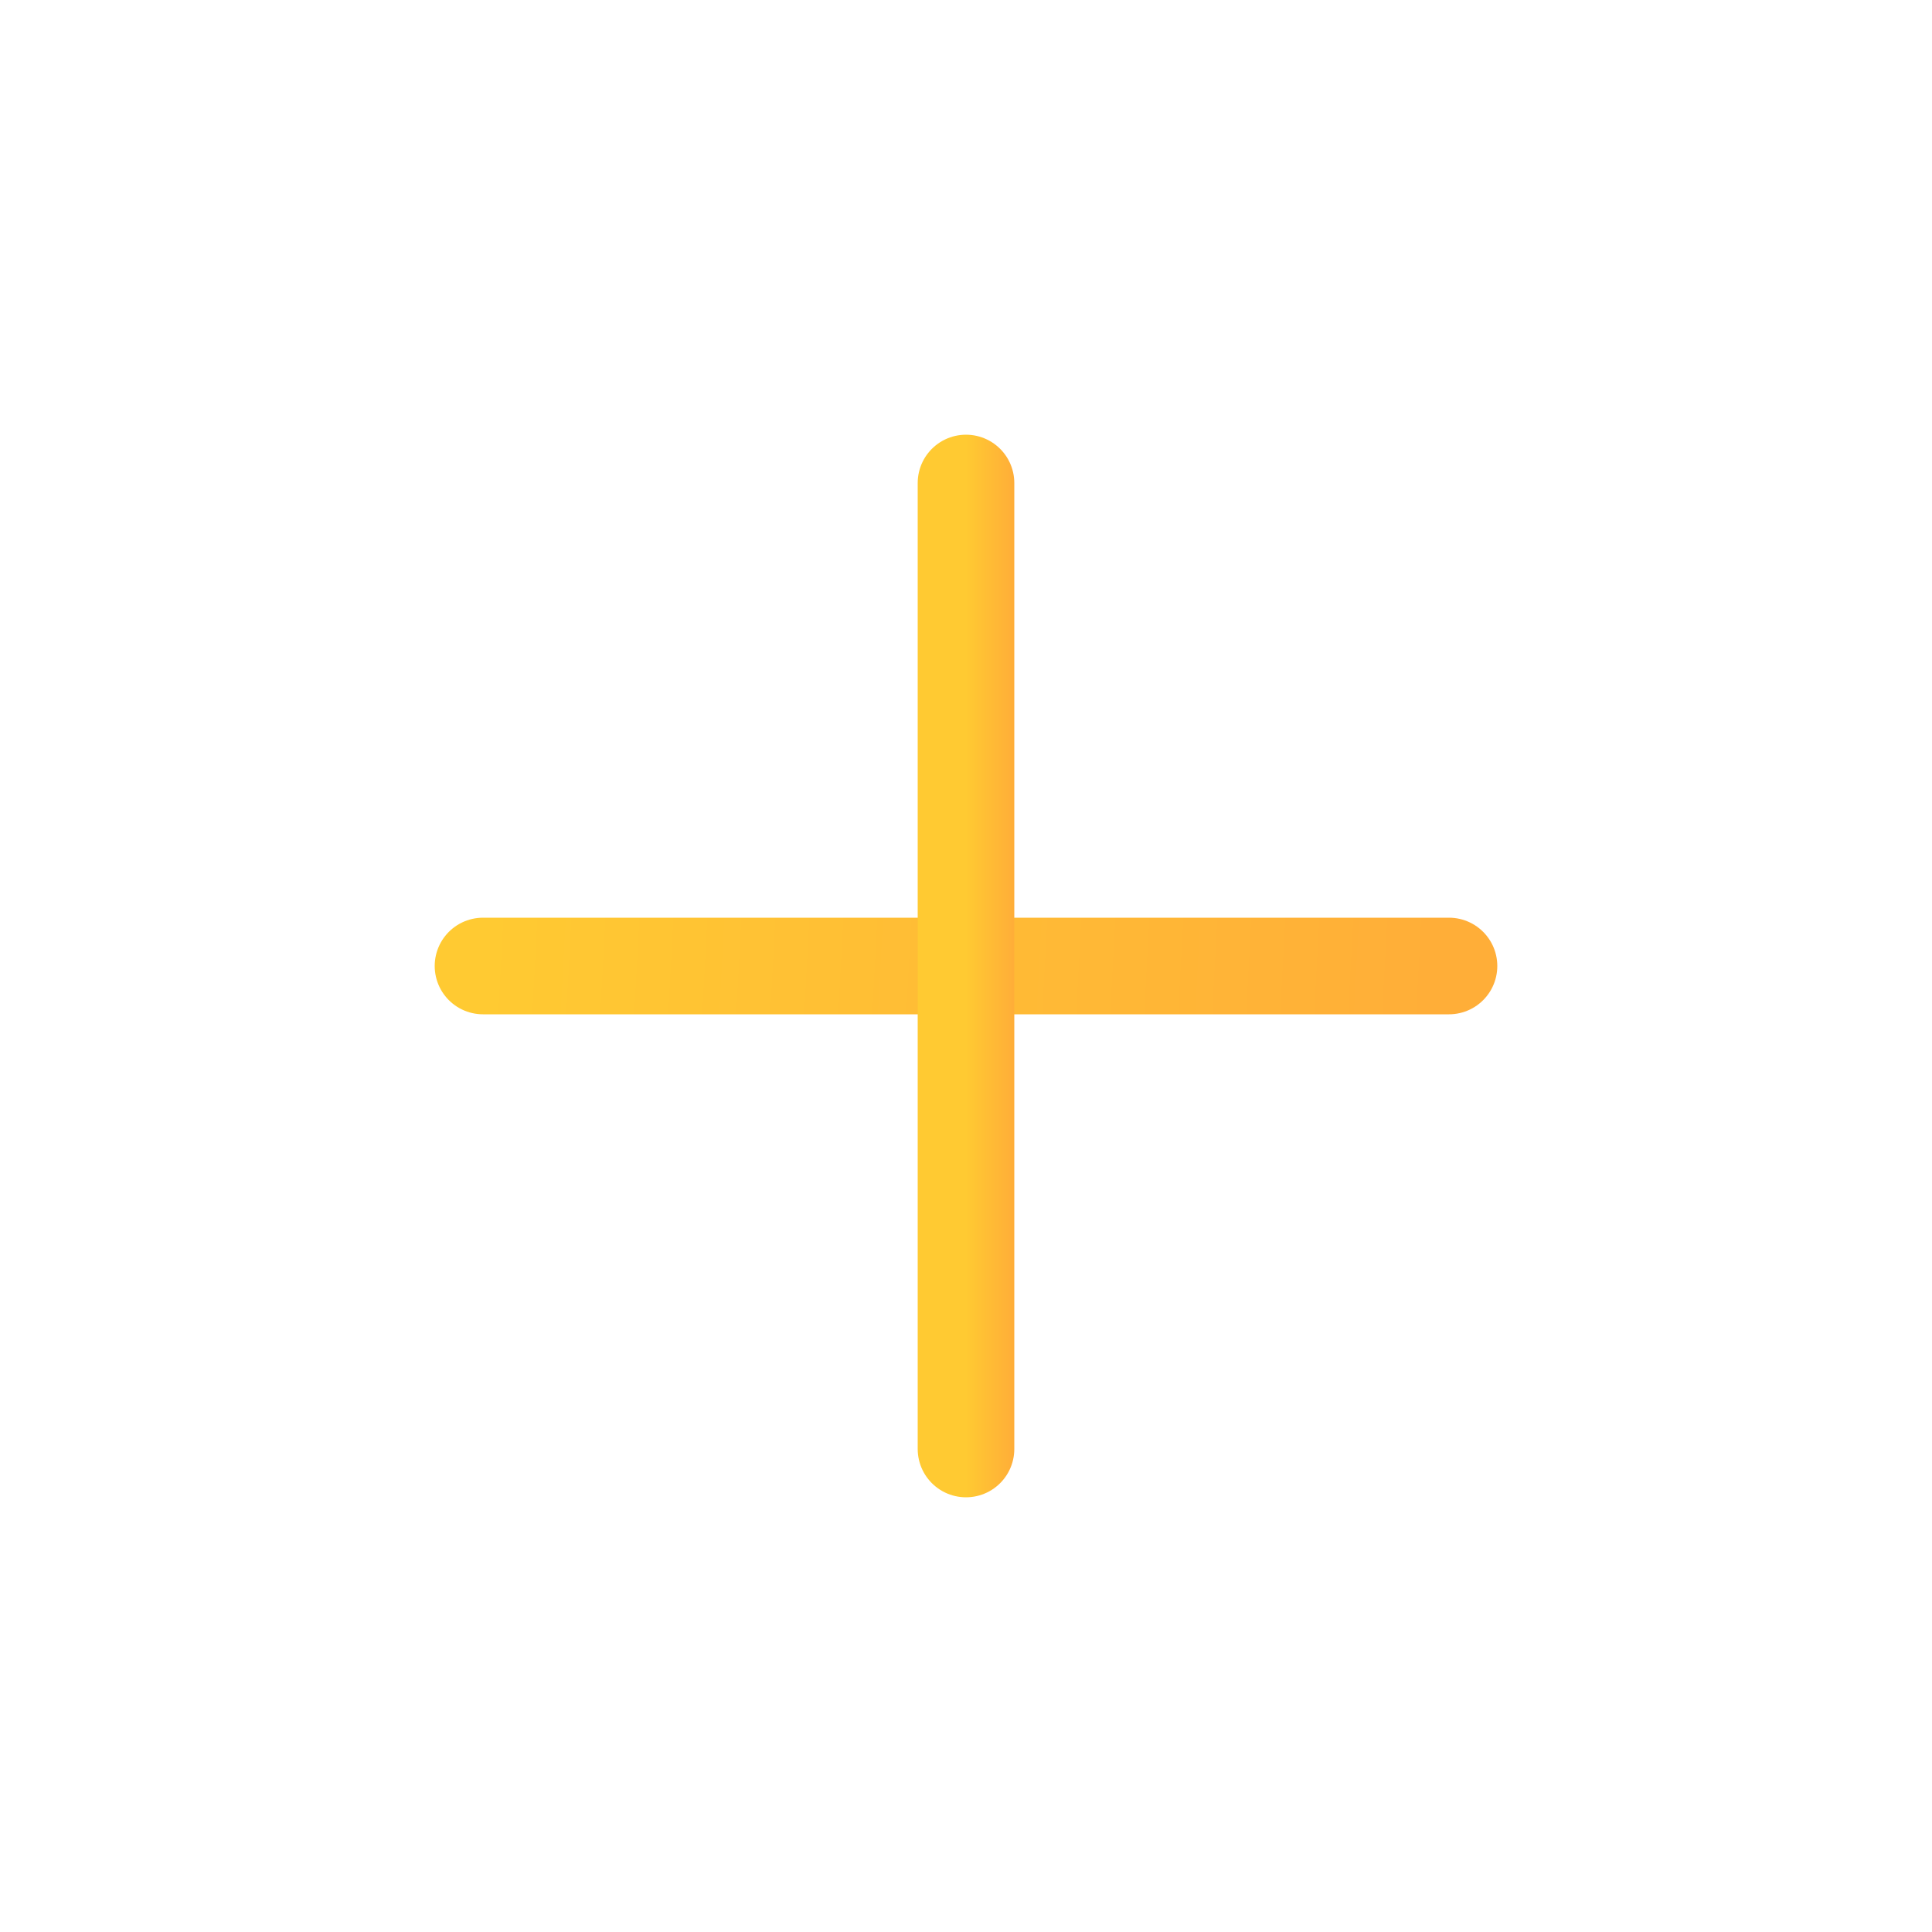 <svg width="40" height="40" viewBox="0 0 40 40" fill="none" xmlns="http://www.w3.org/2000/svg">
<path d="M10 20H30" stroke="url(#paint0_linear_3982_40907)" stroke-width="2" stroke-linecap="round" stroke-linejoin="round"/>
<path d="M20 30V10" stroke="url(#paint1_linear_3982_40907)" stroke-width="2" stroke-linecap="round" stroke-linejoin="round"/>
<defs>
<linearGradient id="paint0_linear_3982_40907" x1="10" y1="20.25" x2="29.659" y2="21.308" gradientUnits="userSpaceOnUse">
<stop stop-color="#FFCA32"/>
<stop offset="1" stop-color="#FFAE38"/>
</linearGradient>
<linearGradient id="paint1_linear_3982_40907" x1="20" y1="15" x2="20.986" y2="15" gradientUnits="userSpaceOnUse">
<stop stop-color="#FFCA32"/>
<stop offset="1" stop-color="#FFAE38"/>
</linearGradient>
</defs>
</svg>
